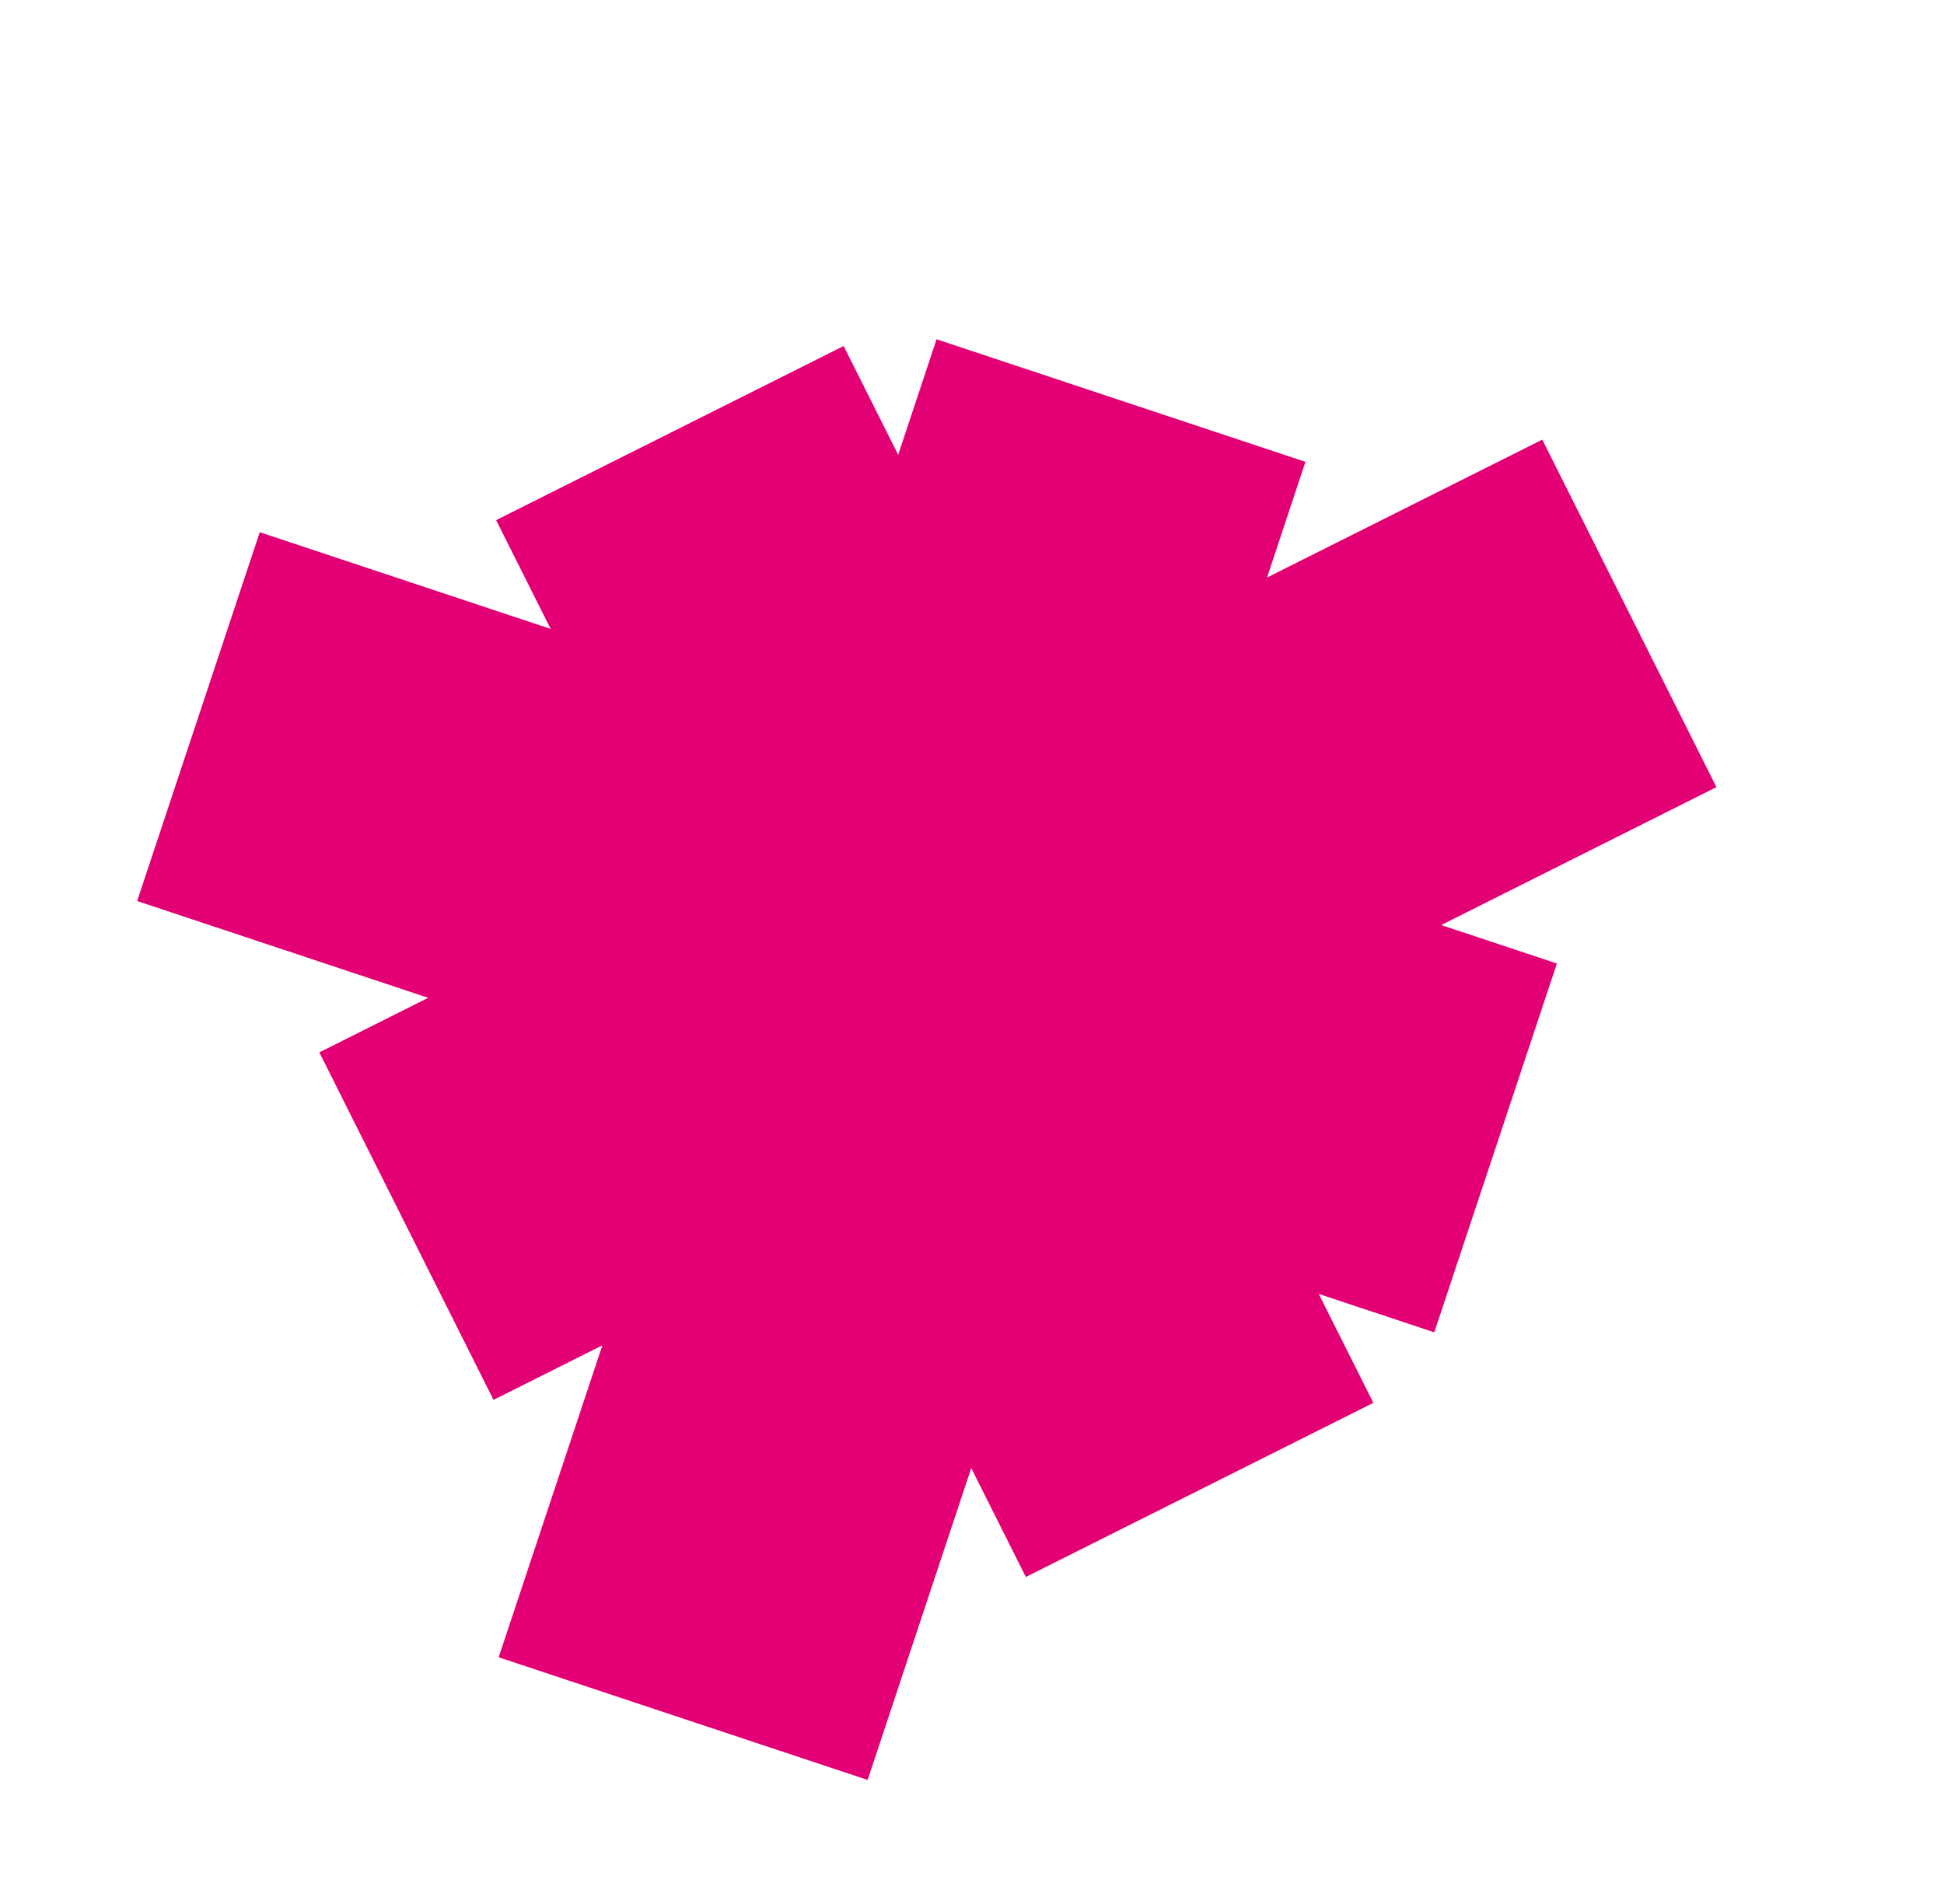 <svg width="1807" height="1770" viewBox="0 0 1807 1770" fill="none" xmlns="http://www.w3.org/2000/svg">
<path d="M806.492 1654.81L902.788 1364.84L953.531 1466.1L1276.57 1304.22L1225.83 1202.96L1333.21 1238.67L1447.18 895.768L1339.63 860.002L1595.49 731.788L1433.59 408.717L1177.74 536.932L1213.46 429.375L870.548 315.424L834.882 422.818L784.194 321.669L461.152 483.553L511.841 584.703L241.441 494.776L127.474 837.678L398.036 927.659L296.822 978.38L458.72 1301.45L559.935 1250.73L463.53 1540.75L806.492 1654.81Z" fill="#E20074"/>
</svg>
